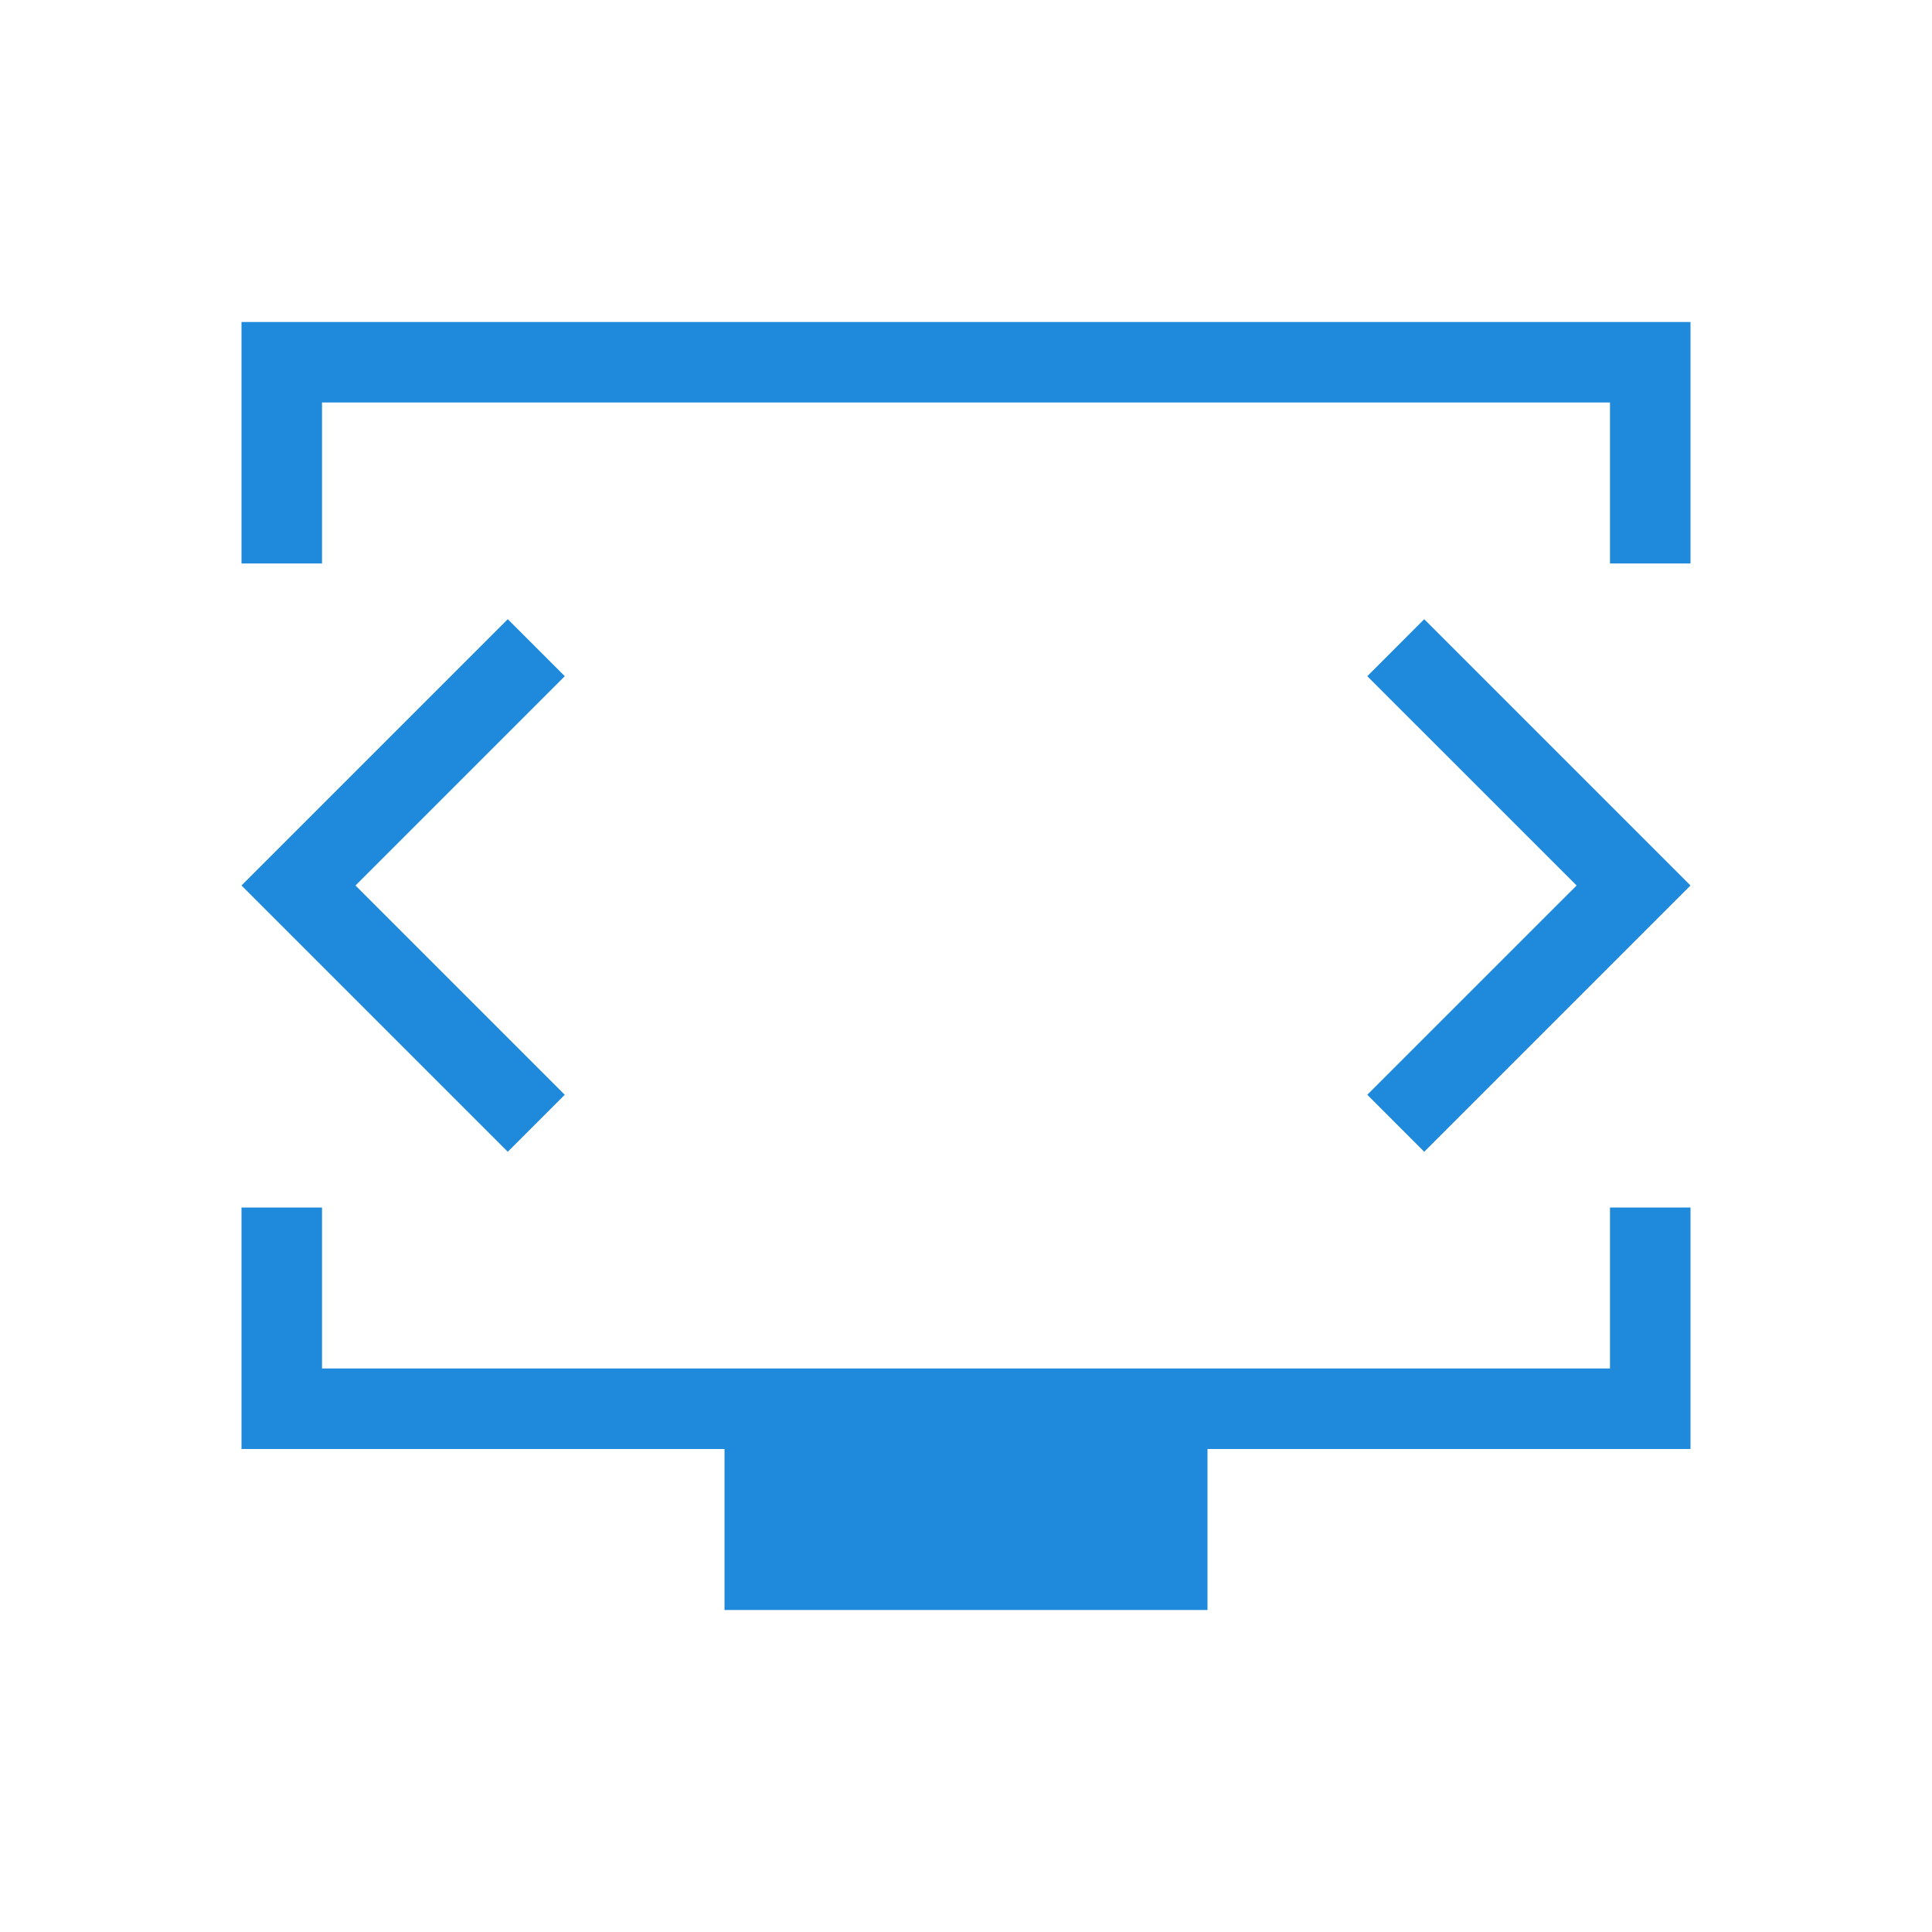 <svg width="40" height="40" viewBox="0 0 40 40" fill="none" xmlns="http://www.w3.org/2000/svg">
<path d="M5 11.666V6.667H35V11.666H33.333V8.333H6.667V11.666H5ZM15 33.333V30H5V25H6.667V28.333H33.333V25H35V30H25V33.333H15ZM7.36 18.333L11.693 14L10.513 12.82L5 18.333L10.513 23.846L11.693 22.666L7.36 18.333ZM32.642 18.333L28.308 22.666L29.487 23.846L35 18.333L29.487 12.82L28.308 14L32.642 18.333Z" fill="#1F89DB"/>
</svg>
